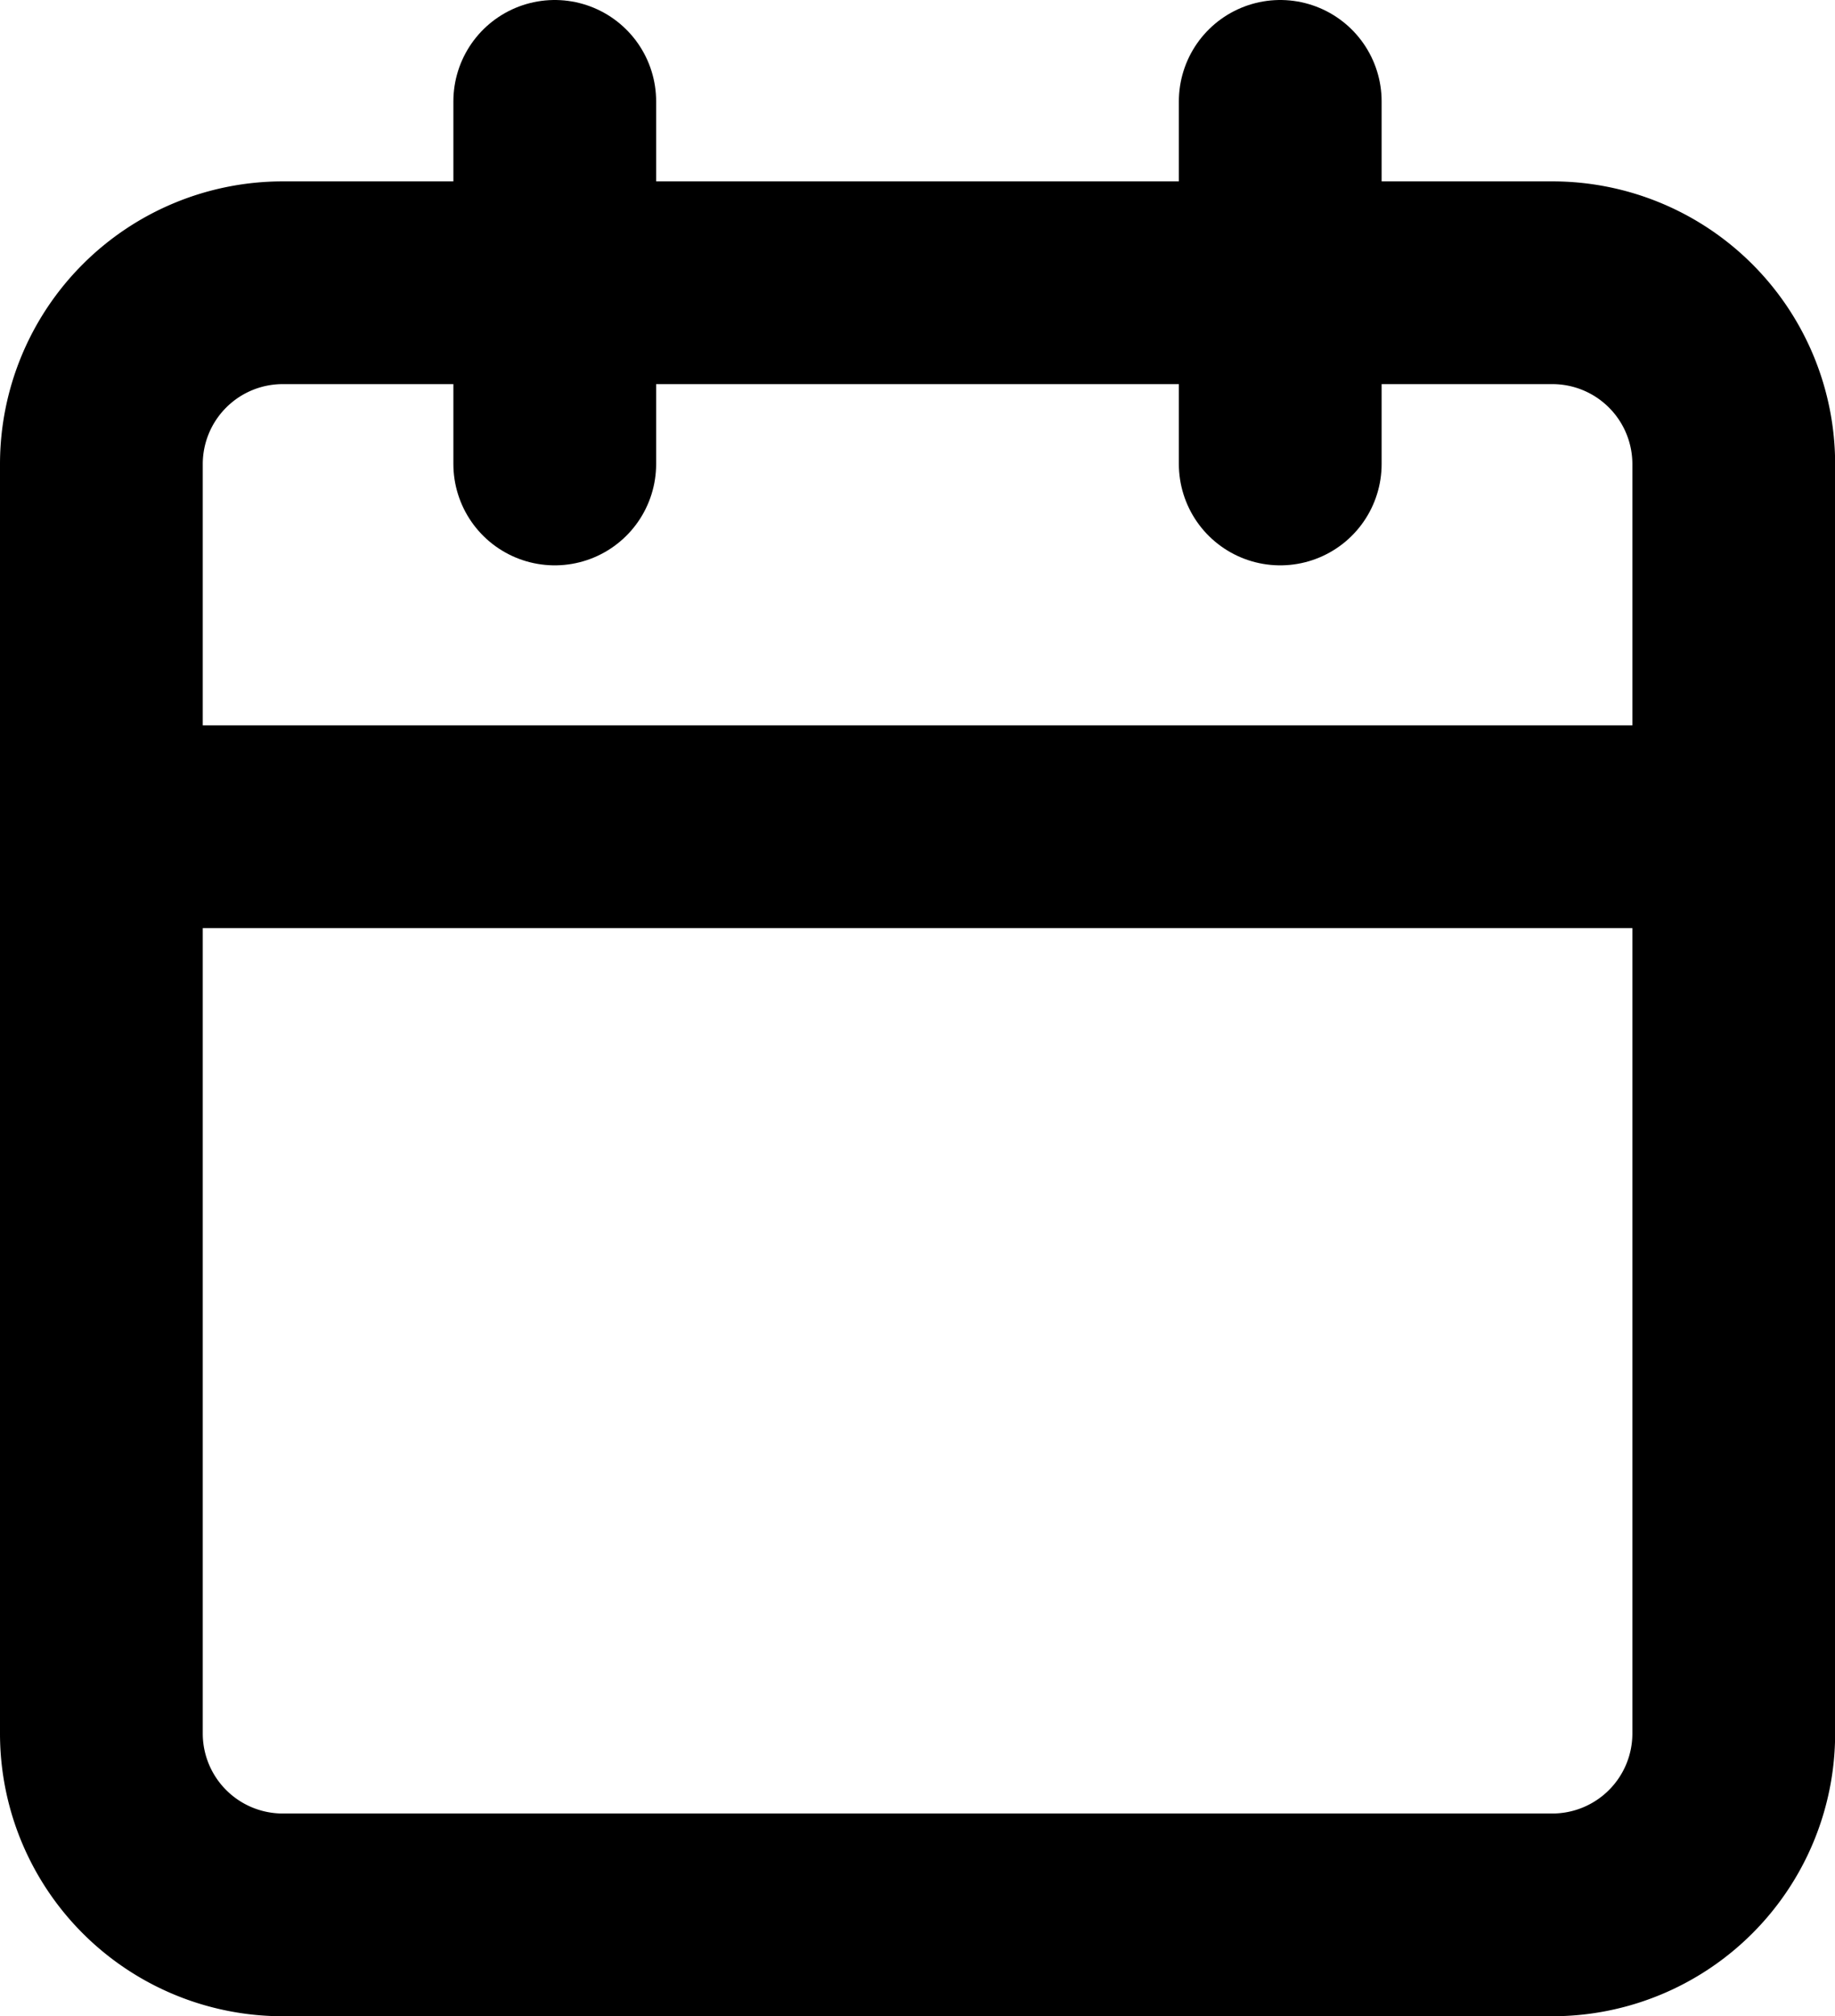 <svg xmlns="http://www.w3.org/2000/svg" width="13.575" height="14.917" viewBox="0 0 13.575 14.917">
    <g id="Icon_feather-calendar" data-name="Icon feather-calendar" transform="translate(0.75 0.75)">
        <path id="Path_3600" data-name="Path 3600" d="M5.842,6h9.392a1.342,1.342,0,0,1,1.342,1.342v9.392a1.342,1.342,0,0,1-1.342,1.342H5.842A1.342,1.342,0,0,1,4.5,16.733V7.342A1.342,1.342,0,0,1,5.842,6Z" transform="translate(-4.5 -4.658)" fill="none" stroke="#000" stroke-linecap="round" stroke-linejoin="round" stroke-width="1.5"/>
        <path id="Path_3601" data-name="Path 3601" d="M24,3V5.683" transform="translate(-15.279 -3)" fill="none" stroke="#000" stroke-linecap="round" stroke-linejoin="round" stroke-width="1.5"/>
        <path id="Path_3602" data-name="Path 3602" d="M12,3V5.683" transform="translate(-8.646 -3)" fill="none" stroke="#000" stroke-linecap="round" stroke-linejoin="round" stroke-width="1.5"/>
        <path id="Path_3603" data-name="Path 3603" d="M4.5,15H16.575" transform="translate(-4.5 -9.633)" fill="none" stroke="#000" stroke-linecap="round" stroke-linejoin="round" stroke-width="1.5"/>
    </g>
</svg>
